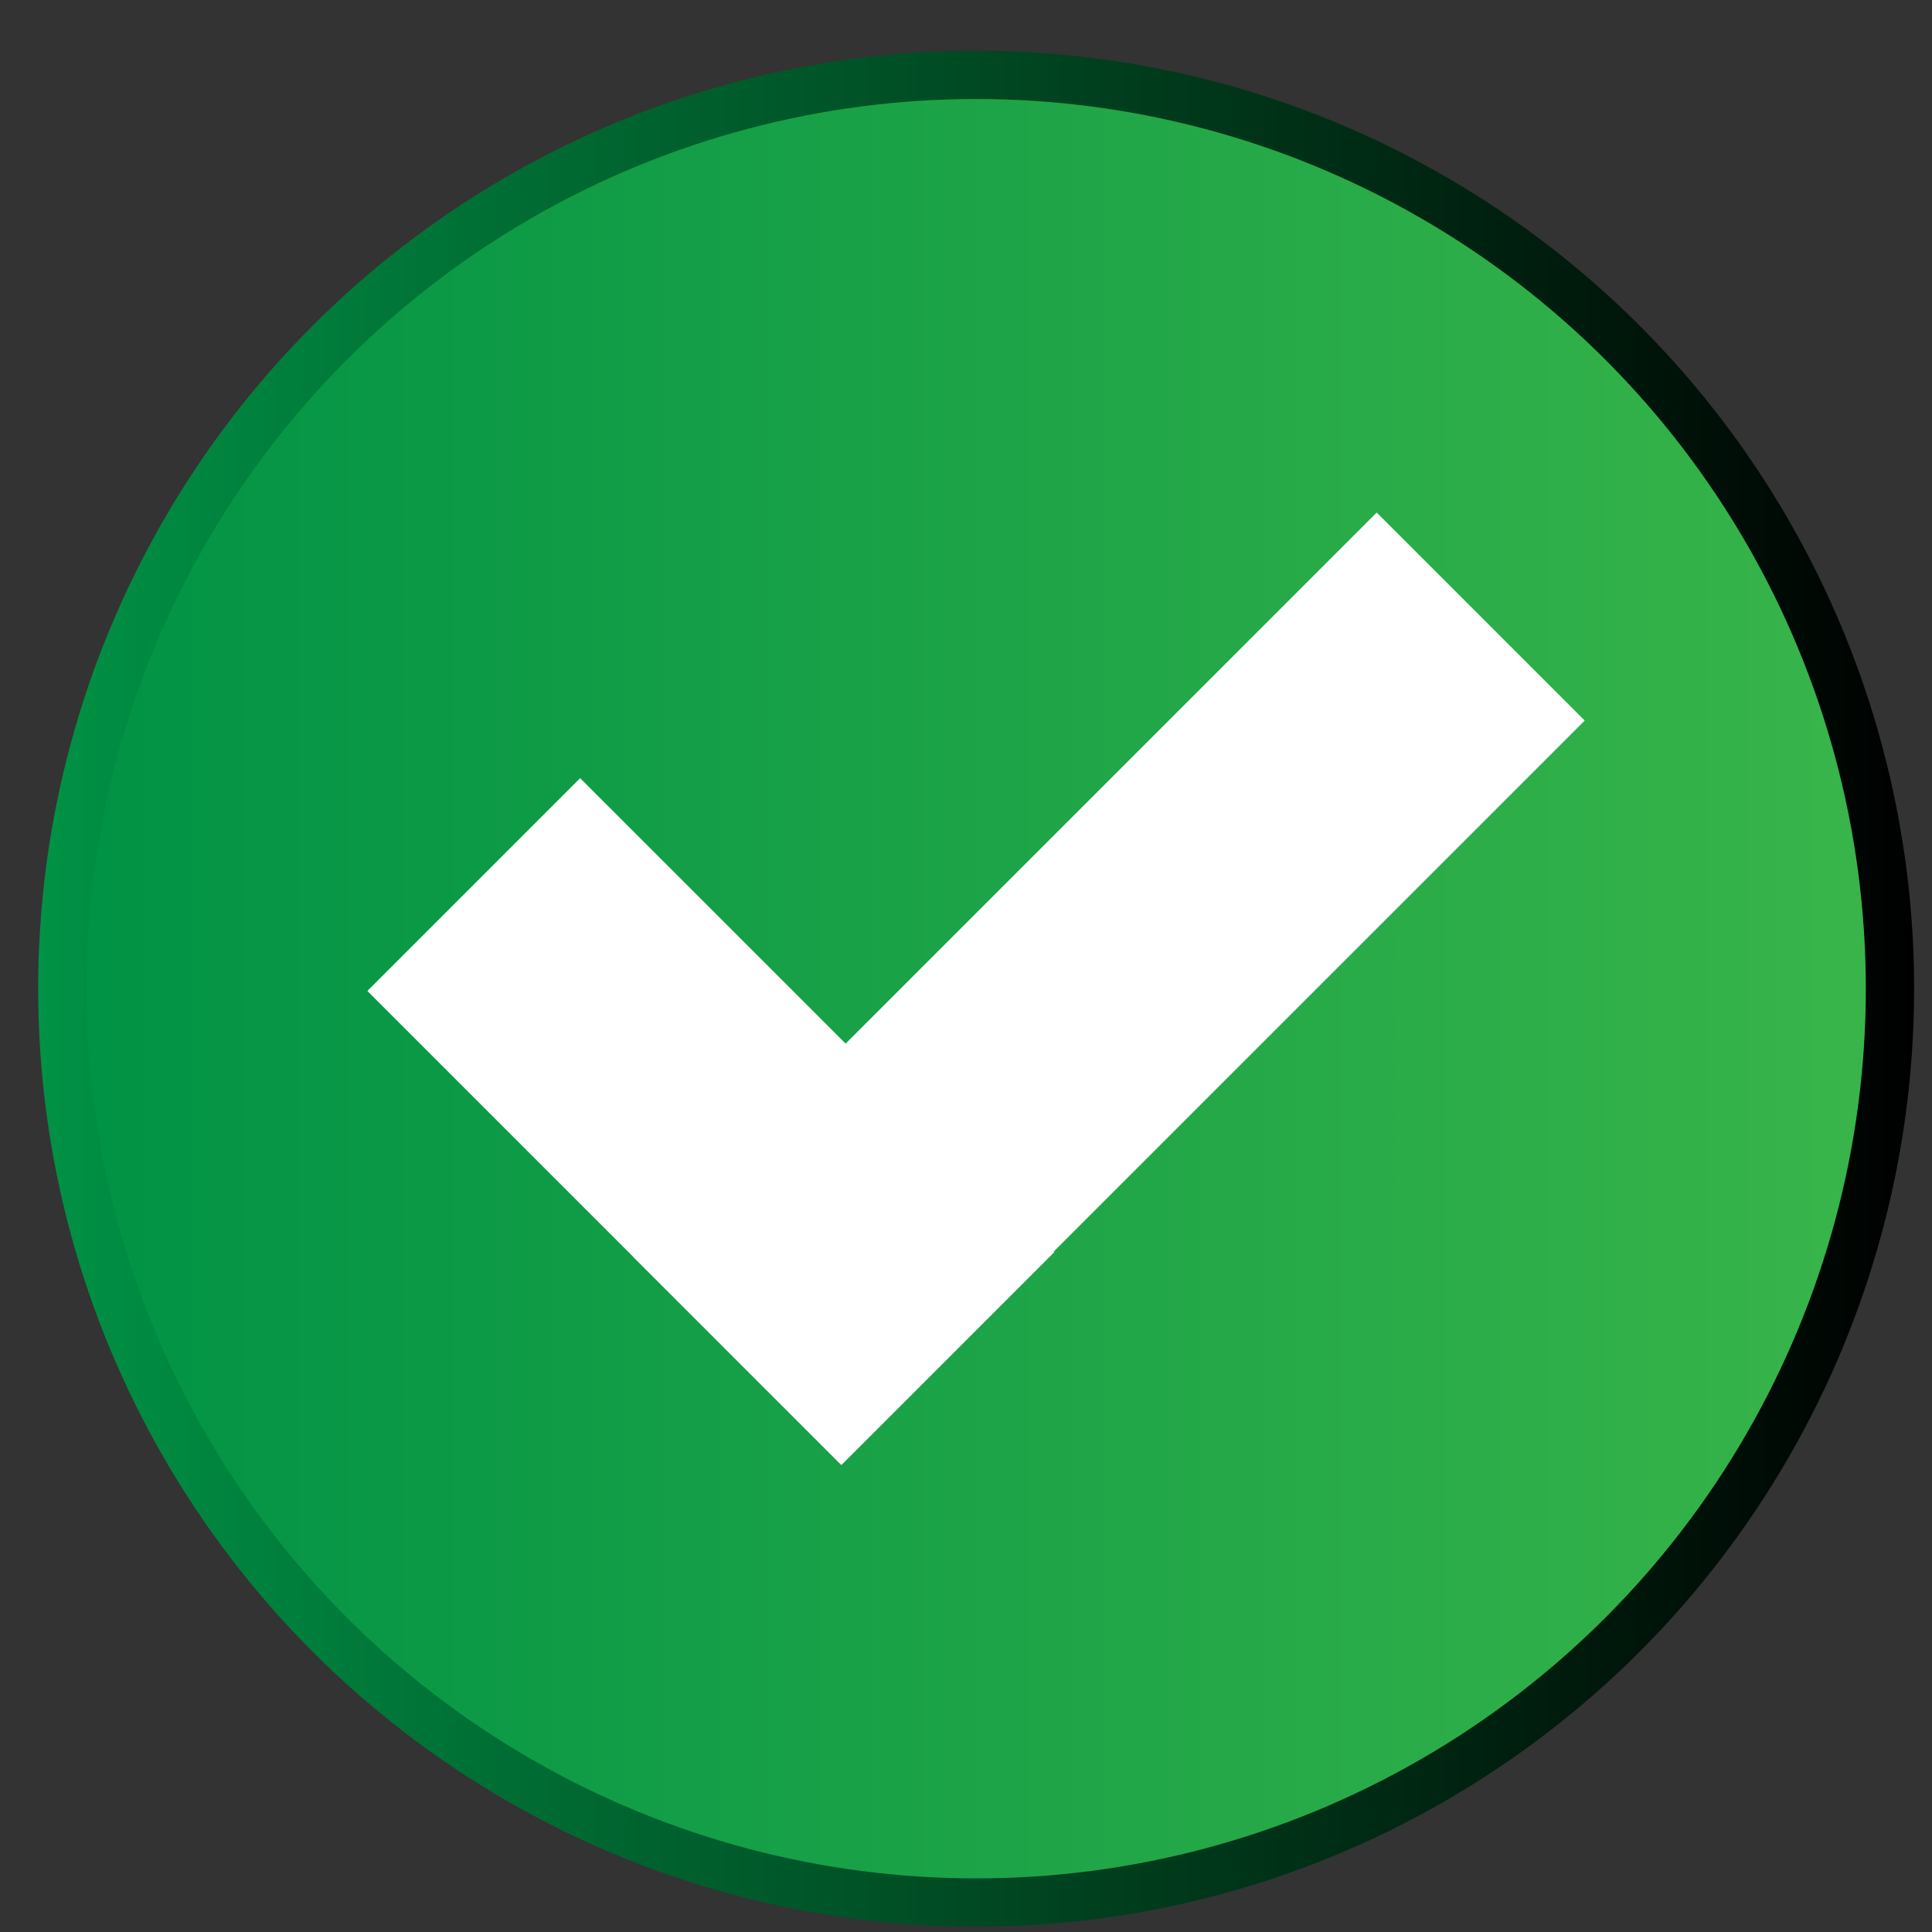 <svg xmlns="http://www.w3.org/2000/svg" xmlns:xlink="http://www.w3.org/1999/xlink" viewBox="0 0 40 40"><rect x="0" y="0" width="40" height="40" fill="#333333" stroke="none"/><defs><style>.cls-1{stroke-miterlimit:10;fill:url(#linear-gradient);stroke:url(#linear-gradient-2);}.cls-2{fill:#fff;}</style><linearGradient id="linear-gradient" x1="1.29" y1="20.47" x2="39.13" y2="20.47" gradientUnits="userSpaceOnUse"><stop offset="0" stop-color="#009245"/><stop offset="1" stop-color="#39b54a"/></linearGradient><linearGradient id="linear-gradient-2" x1="0.79" y1="20.47" x2="39.63" y2="20.47" gradientUnits="userSpaceOnUse"><stop offset="0" stop-color="#009245"/><stop offset="1"/></linearGradient></defs><title>Artboard 21</title><g id="Layer_5" data-name="Layer 5"><circle class="cls-1" cx="20.21" cy="20.47" r="18.92"/><rect class="cls-2" x="7.78" y="20.11" width="13.88" height="6.23" transform="translate(20.73 -3.61) rotate(45)"/><rect class="cls-2" x="12.07" y="17.42" width="21.78" height="6.09" transform="translate(-7.75 22.23) rotate(-45)"/></g></svg>